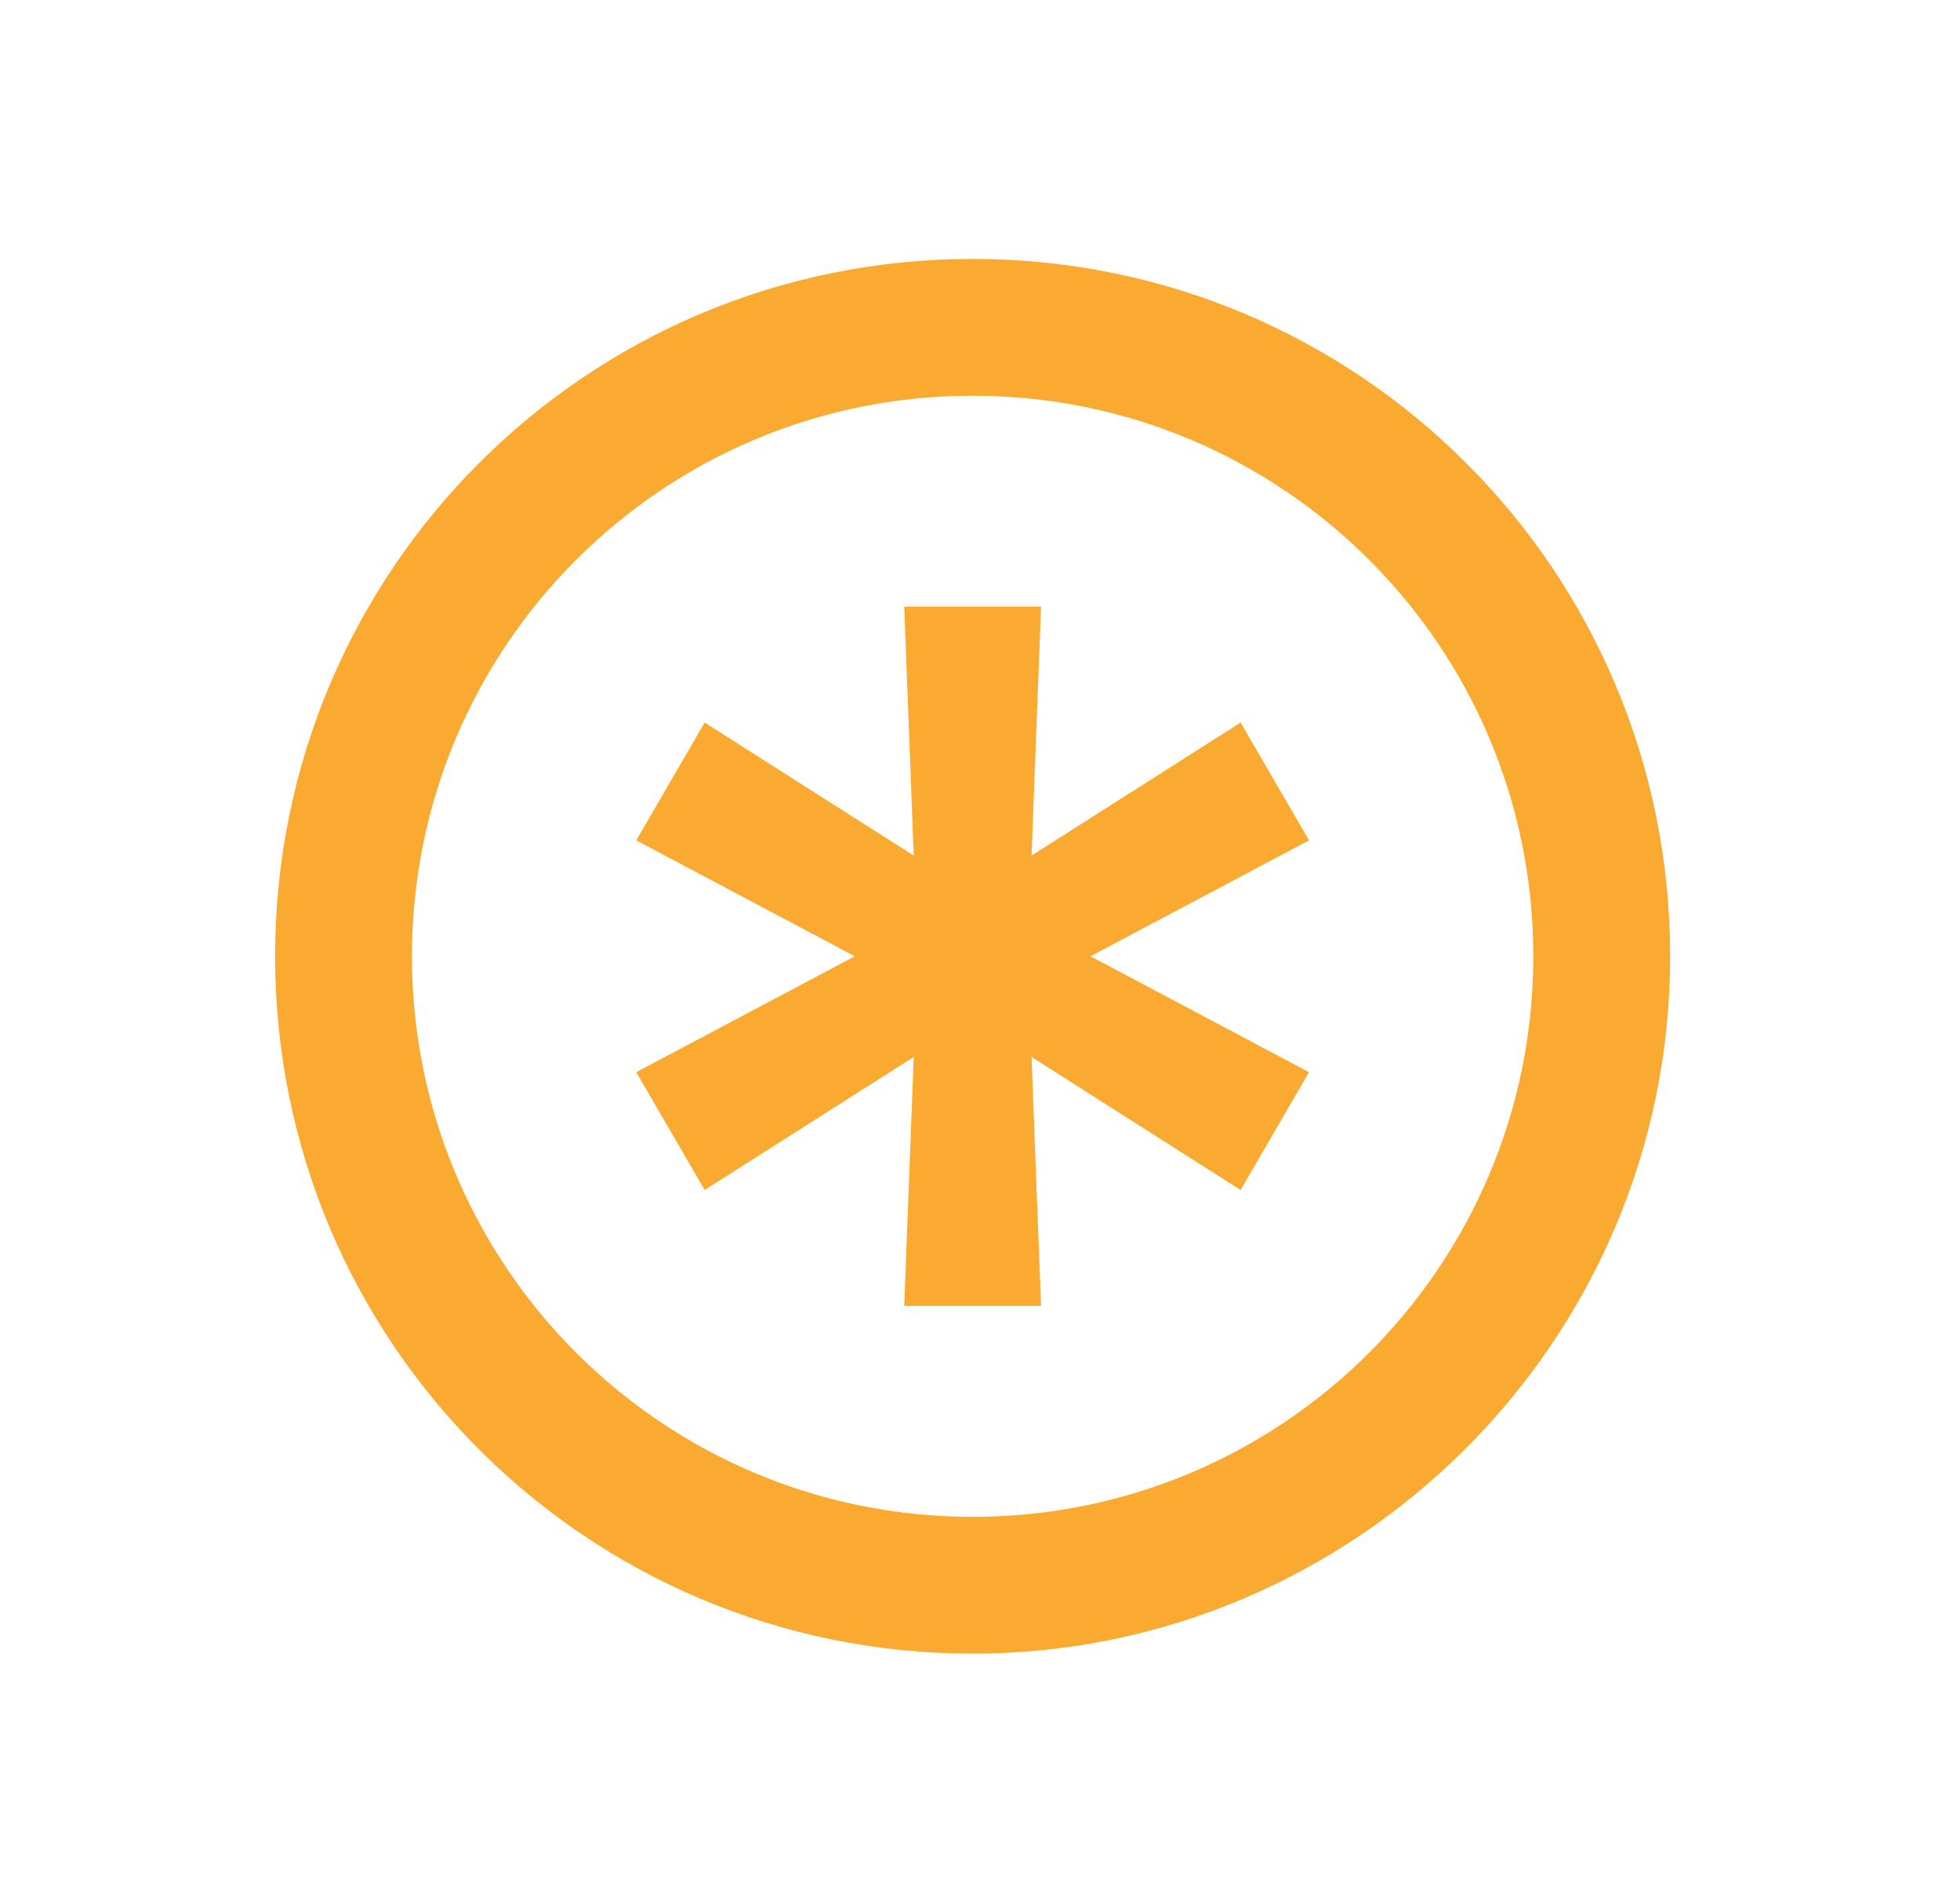 <svg width="33" height="32" viewBox="0 0 33 32" fill="none" xmlns="http://www.w3.org/2000/svg">
<g filter="url(#filter0_d_293_29)">
<path d="M16.376 23.848C9.88 23.848 4.632 18.6 4.632 12.104C4.632 5.608 9.88 0.36 16.376 0.36C22.872 0.36 28.12 5.608 28.12 12.104C28.12 18.6 22.808 23.848 16.376 23.848ZM16.376 21.544C21.592 21.544 25.816 17.32 25.816 12.104C25.816 6.888 21.592 2.664 16.376 2.664C11.16 2.664 6.936 6.888 6.936 12.104C6.936 17.32 11.16 21.544 16.376 21.544ZM15.224 17.992L15.384 13.8L11.864 16.04L10.712 14.056L14.392 12.104L10.712 10.152L11.864 8.168L15.384 10.408L15.224 6.216H17.528L17.368 10.408L20.888 8.168L22.04 10.152L18.36 12.104L22.04 14.056L20.888 16.04L17.368 13.8L17.528 17.992H15.224Z" fill="#FAAA30"/>
</g>
<defs>
<filter id="filter0_d_293_29" x="0.632" y="0.36" width="31.488" height="31.488" filterUnits="userSpaceOnUse" color-interpolation-filters="sRGB">
<feFlood flood-opacity="0" result="BackgroundImageFix"/>
<feColorMatrix in="SourceAlpha" type="matrix" values="0 0 0 0 0 0 0 0 0 0 0 0 0 0 0 0 0 0 127 0" result="hardAlpha"/>
<feOffset dy="4"/>
<feGaussianBlur stdDeviation="2"/>
<feComposite in2="hardAlpha" operator="out"/>
<feColorMatrix type="matrix" values="0 0 0 0 0 0 0 0 0 0 0 0 0 0 0 0 0 0 0.25 0"/>
<feBlend mode="normal" in2="BackgroundImageFix" result="effect1_dropShadow_293_29"/>
<feBlend mode="normal" in="SourceGraphic" in2="effect1_dropShadow_293_29" result="shape"/>
</filter>
</defs>
</svg>
